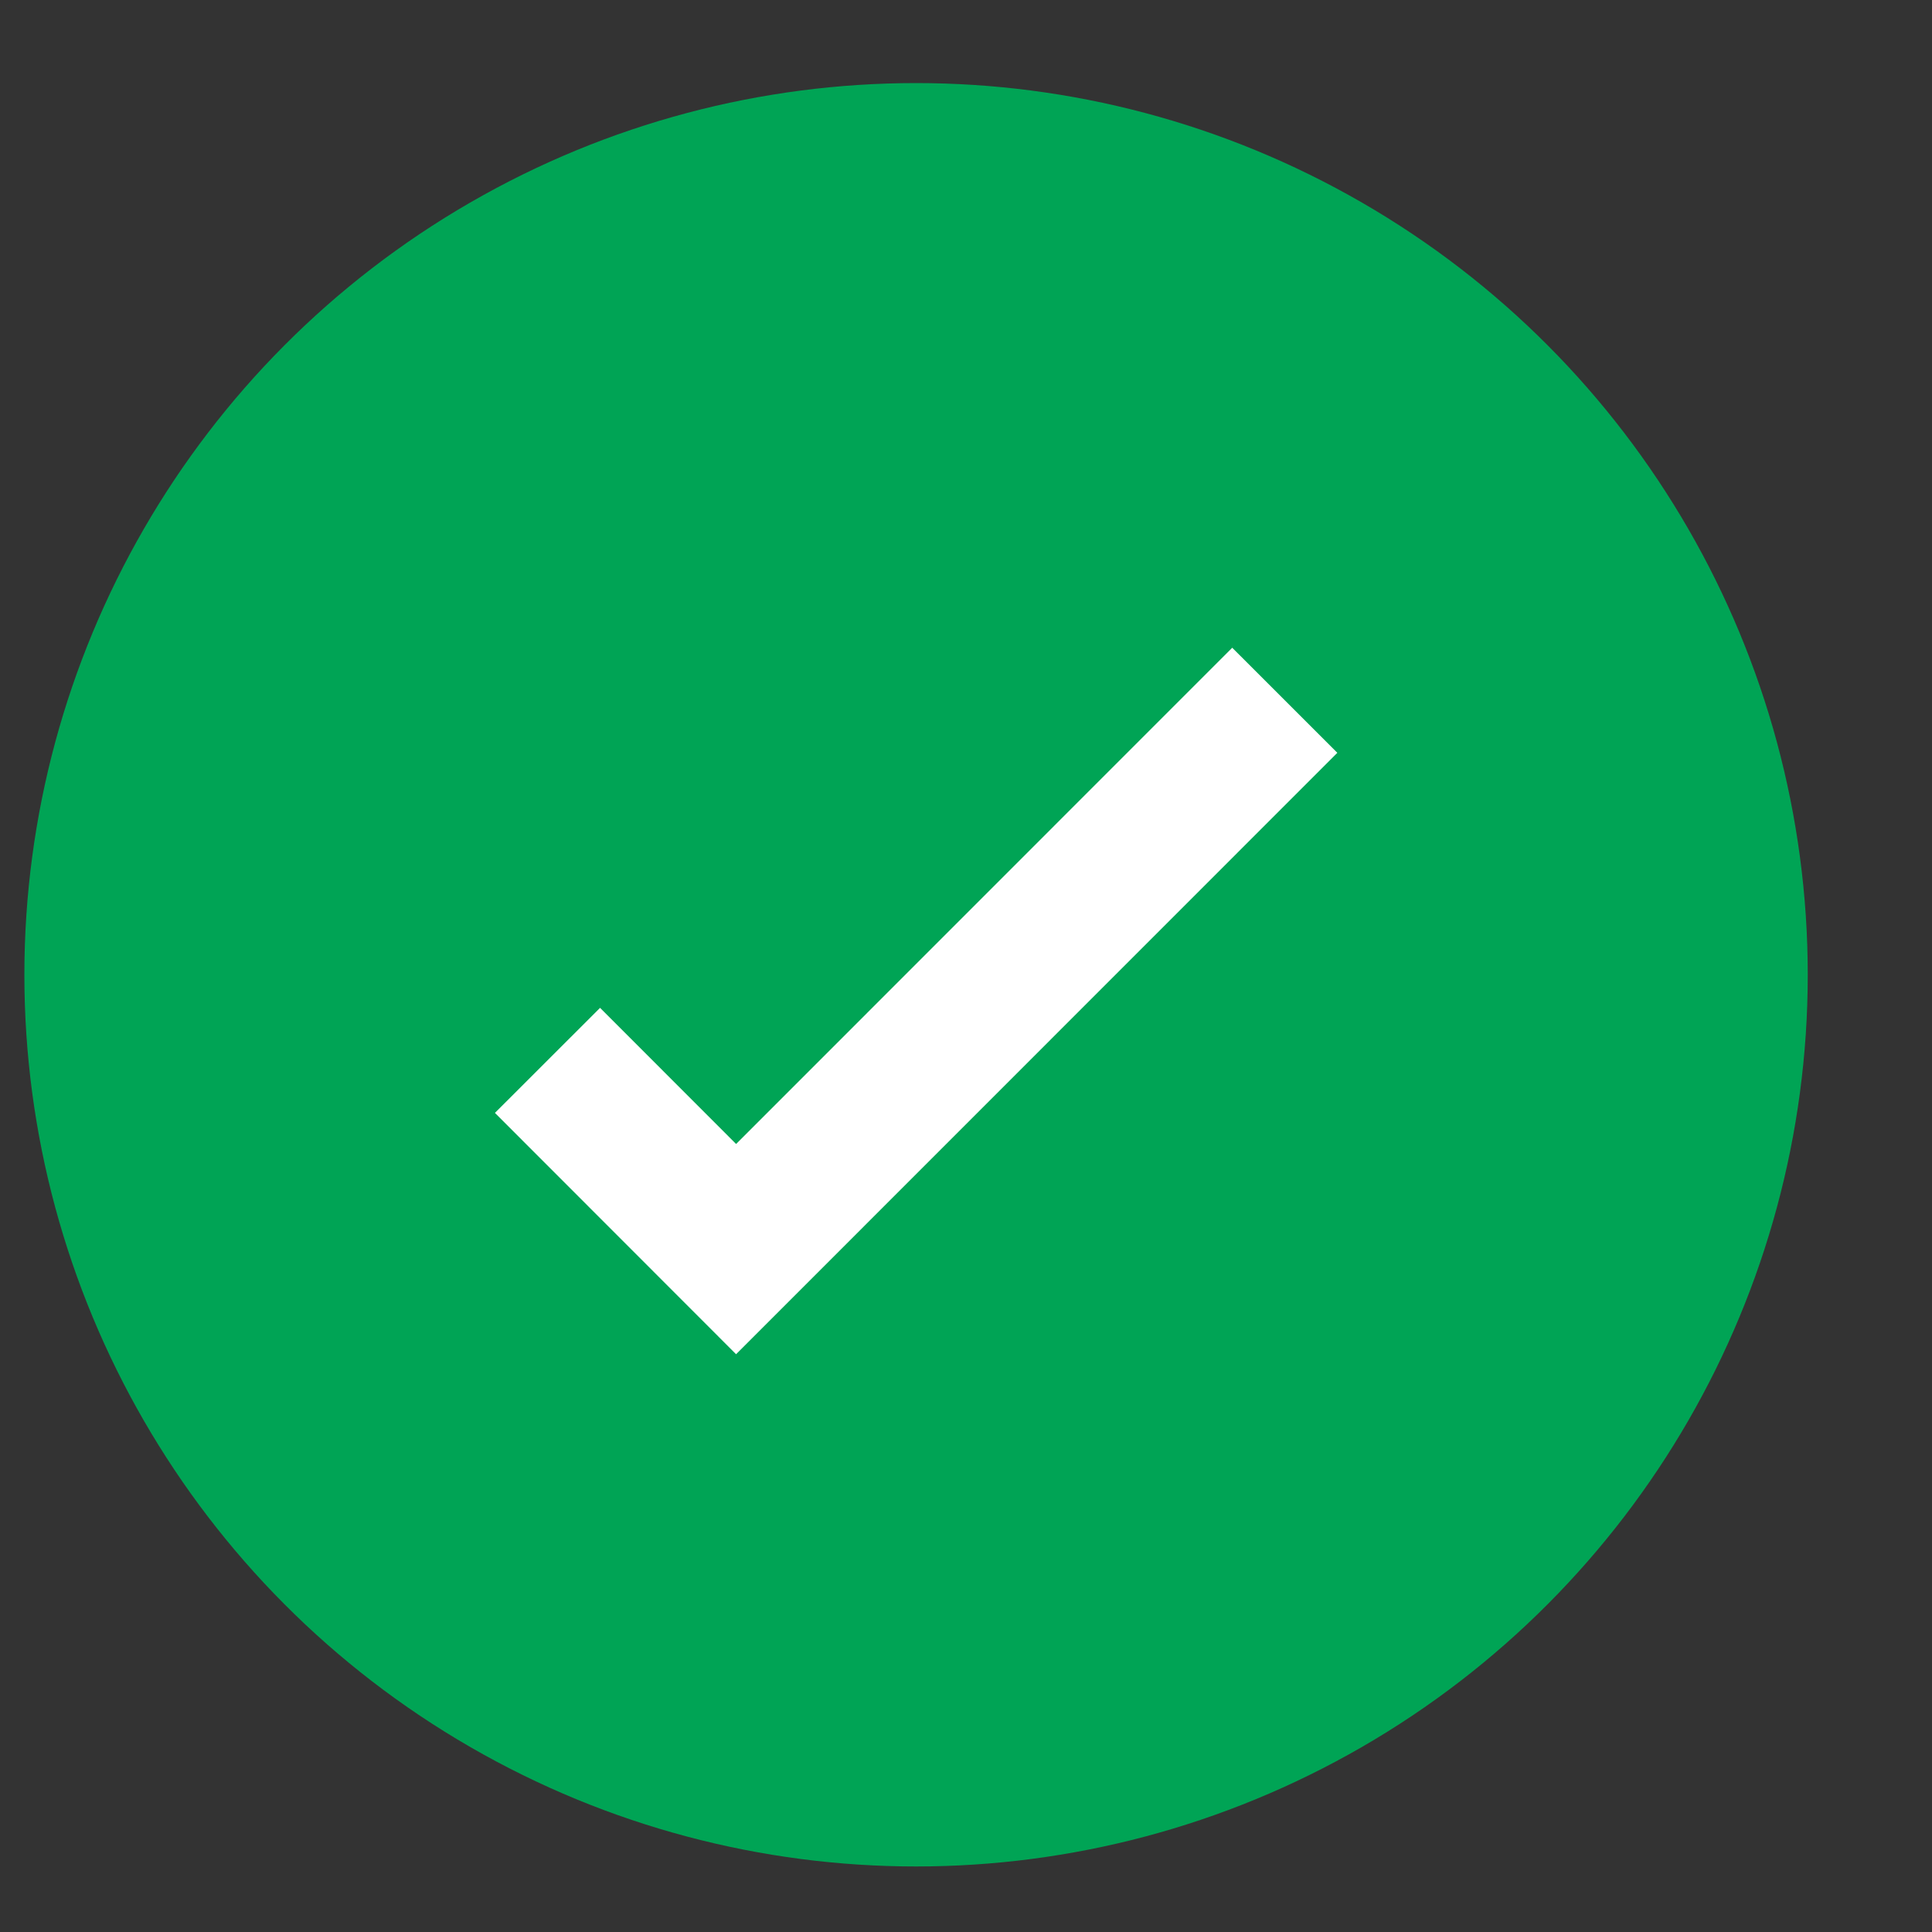 <svg width="13" height="13" viewBox="0 0 13 13" fill="none" xmlns="http://www.w3.org/2000/svg">
<rect x="0" y="0" width="13" height="13" fill="#333333" stroke="none"/>
<circle cx="6.164" cy="6.559" r="6" fill="#00A455"/>
<path d="M3.684 7.135L4.953 8.405L8.645 4.712" stroke="white"/>
</svg>
